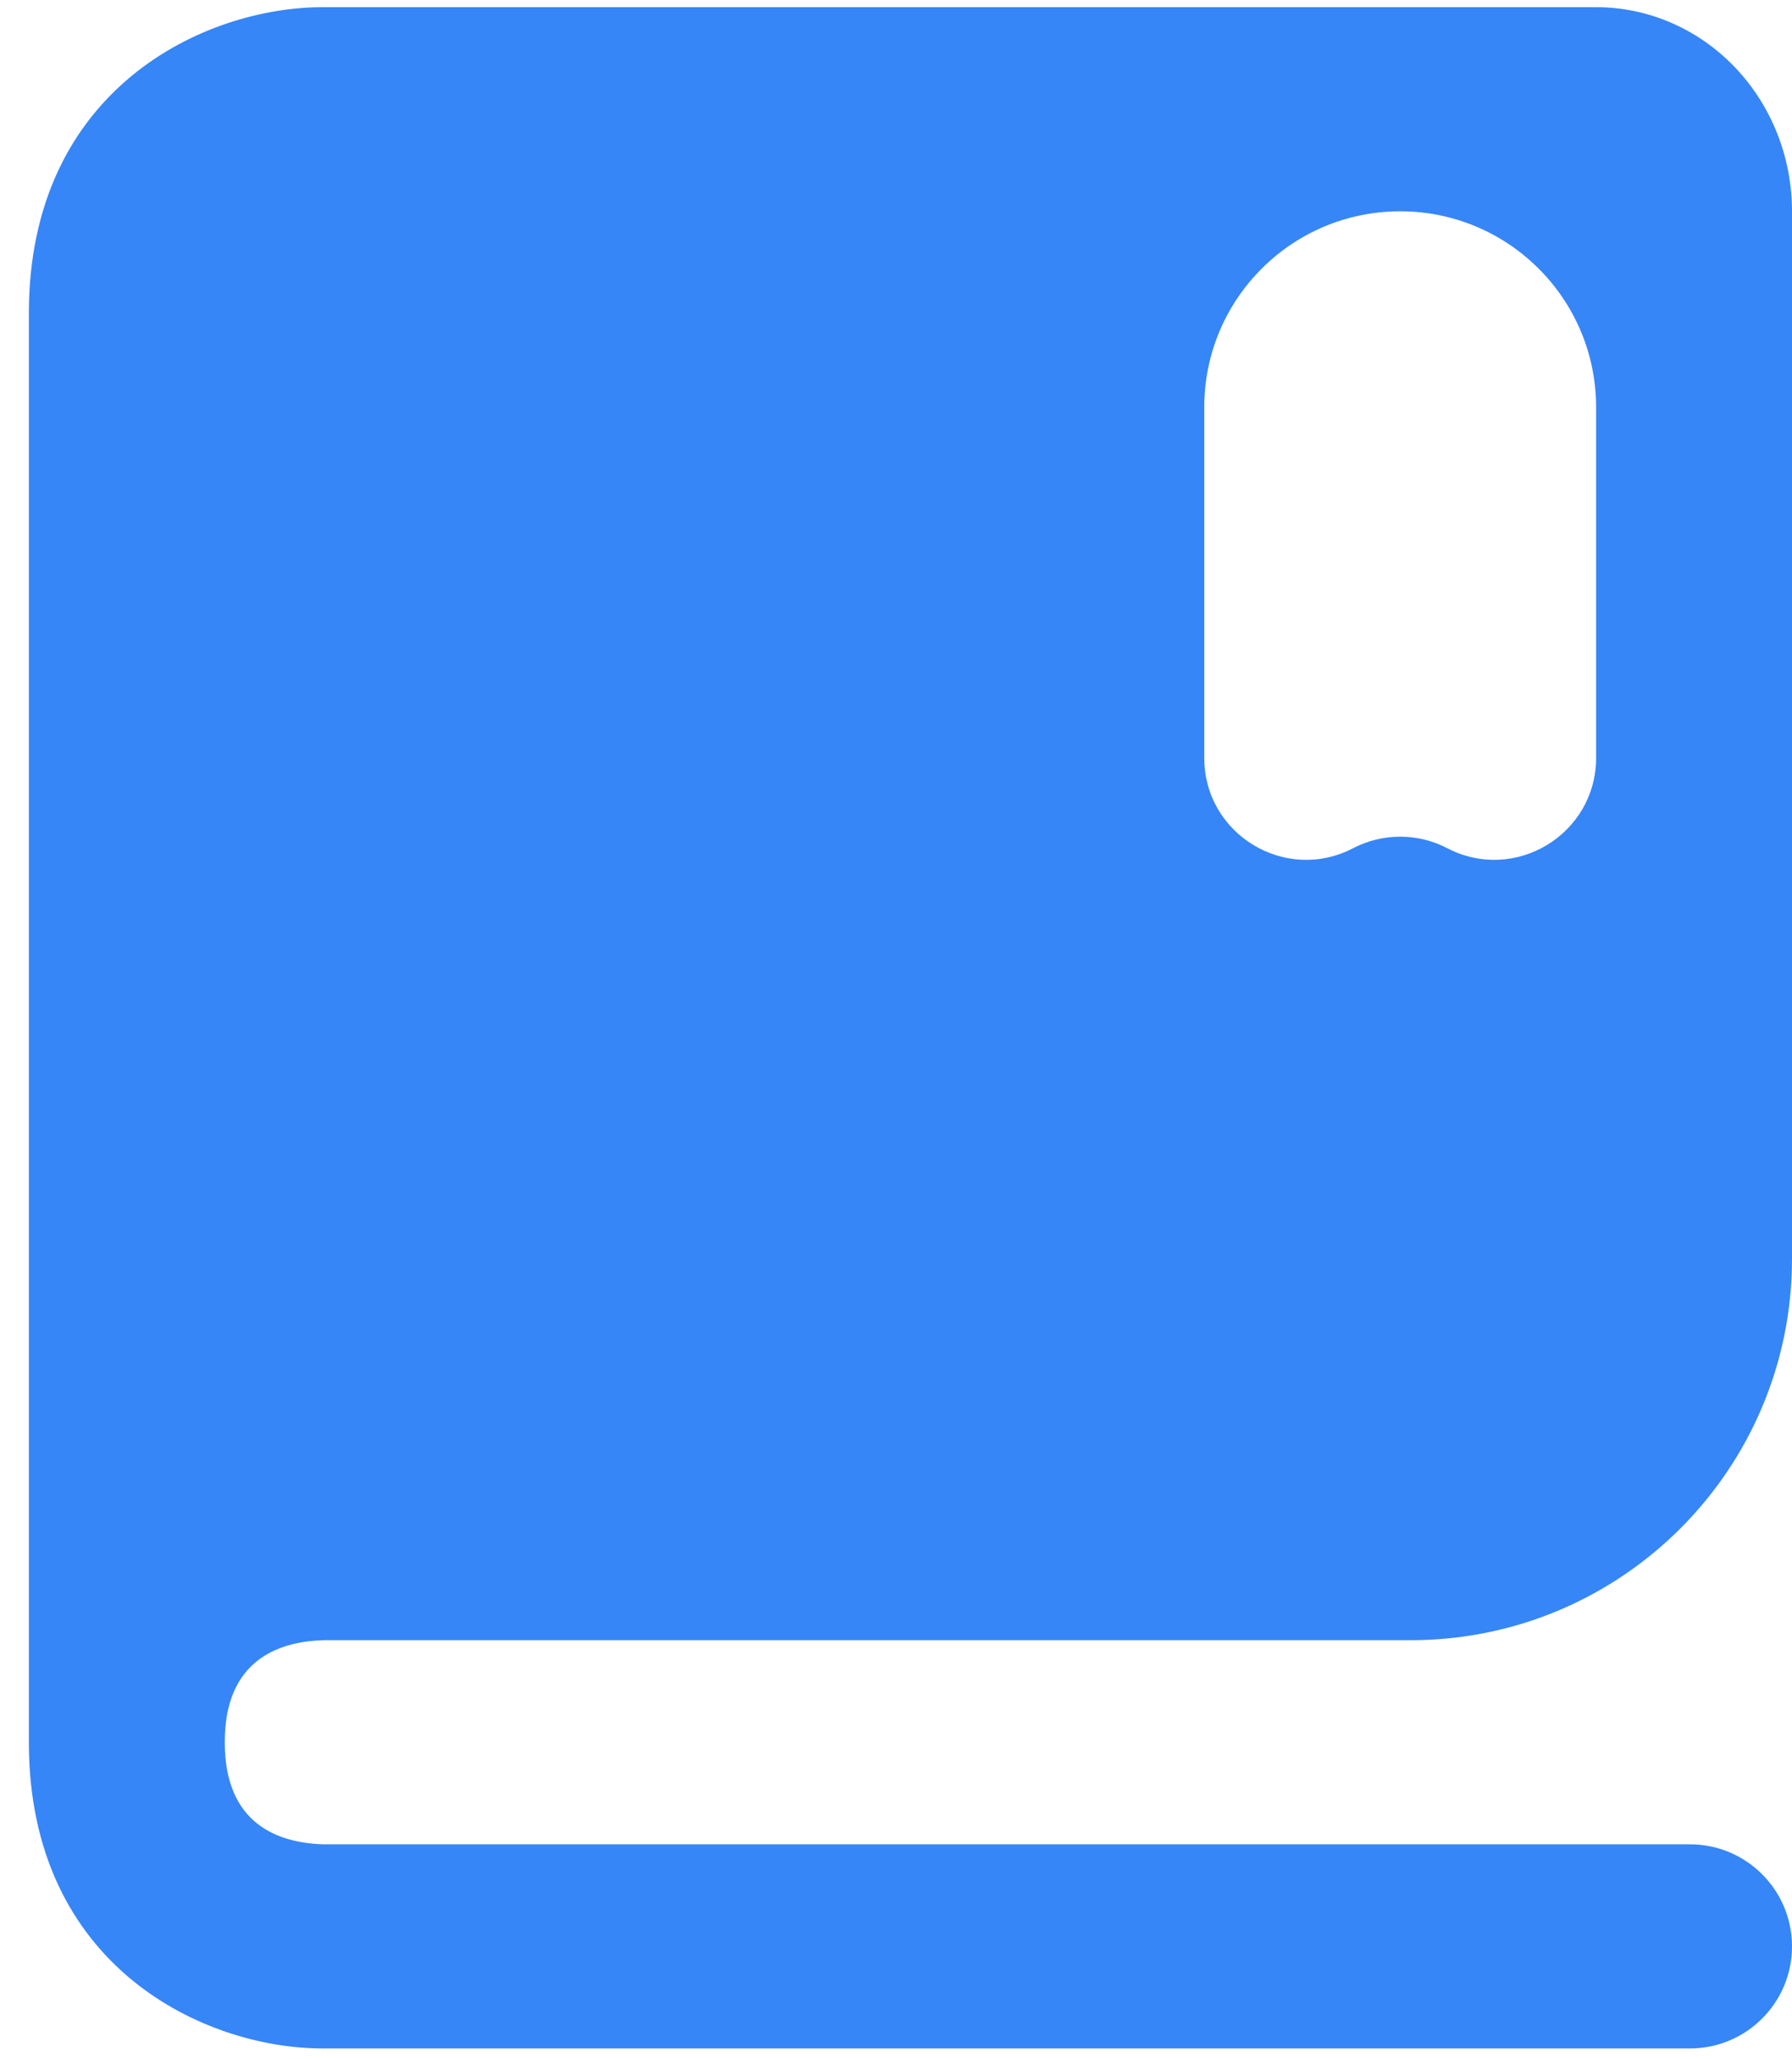 <svg width="47" height="54" viewBox="0 0 47 54" fill="none" xmlns="http://www.w3.org/2000/svg">
<path d="M41.862 0.188H8.464C5.366 0.188 0.757 2.326 0.757 8.217V45.688C0.757 51.579 5.366 53.717 8.464 53.717H44.323C45.802 53.717 47 52.519 47 51.041C47 49.563 45.802 48.364 44.323 48.364H8.495C7.308 48.332 5.895 47.845 5.895 45.688C5.895 45.418 5.918 45.177 5.956 44.957C6.244 43.416 7.457 43.038 8.495 43.011H37C42.523 43.011 47 38.534 47 33.011V5.541C47 4.121 46.459 2.76 45.495 1.756C44.531 0.752 43.224 0.188 41.862 0.188ZM41.862 19.874C41.862 21.878 39.735 23.169 37.957 22.242C37.184 21.84 36.263 21.84 35.49 22.242C33.712 23.169 31.585 21.878 31.585 19.874V10.679C31.585 7.841 33.886 5.541 36.724 5.541C39.561 5.541 41.862 7.841 41.862 10.679V19.874Z" fill="#3686F7"/>
</svg>
